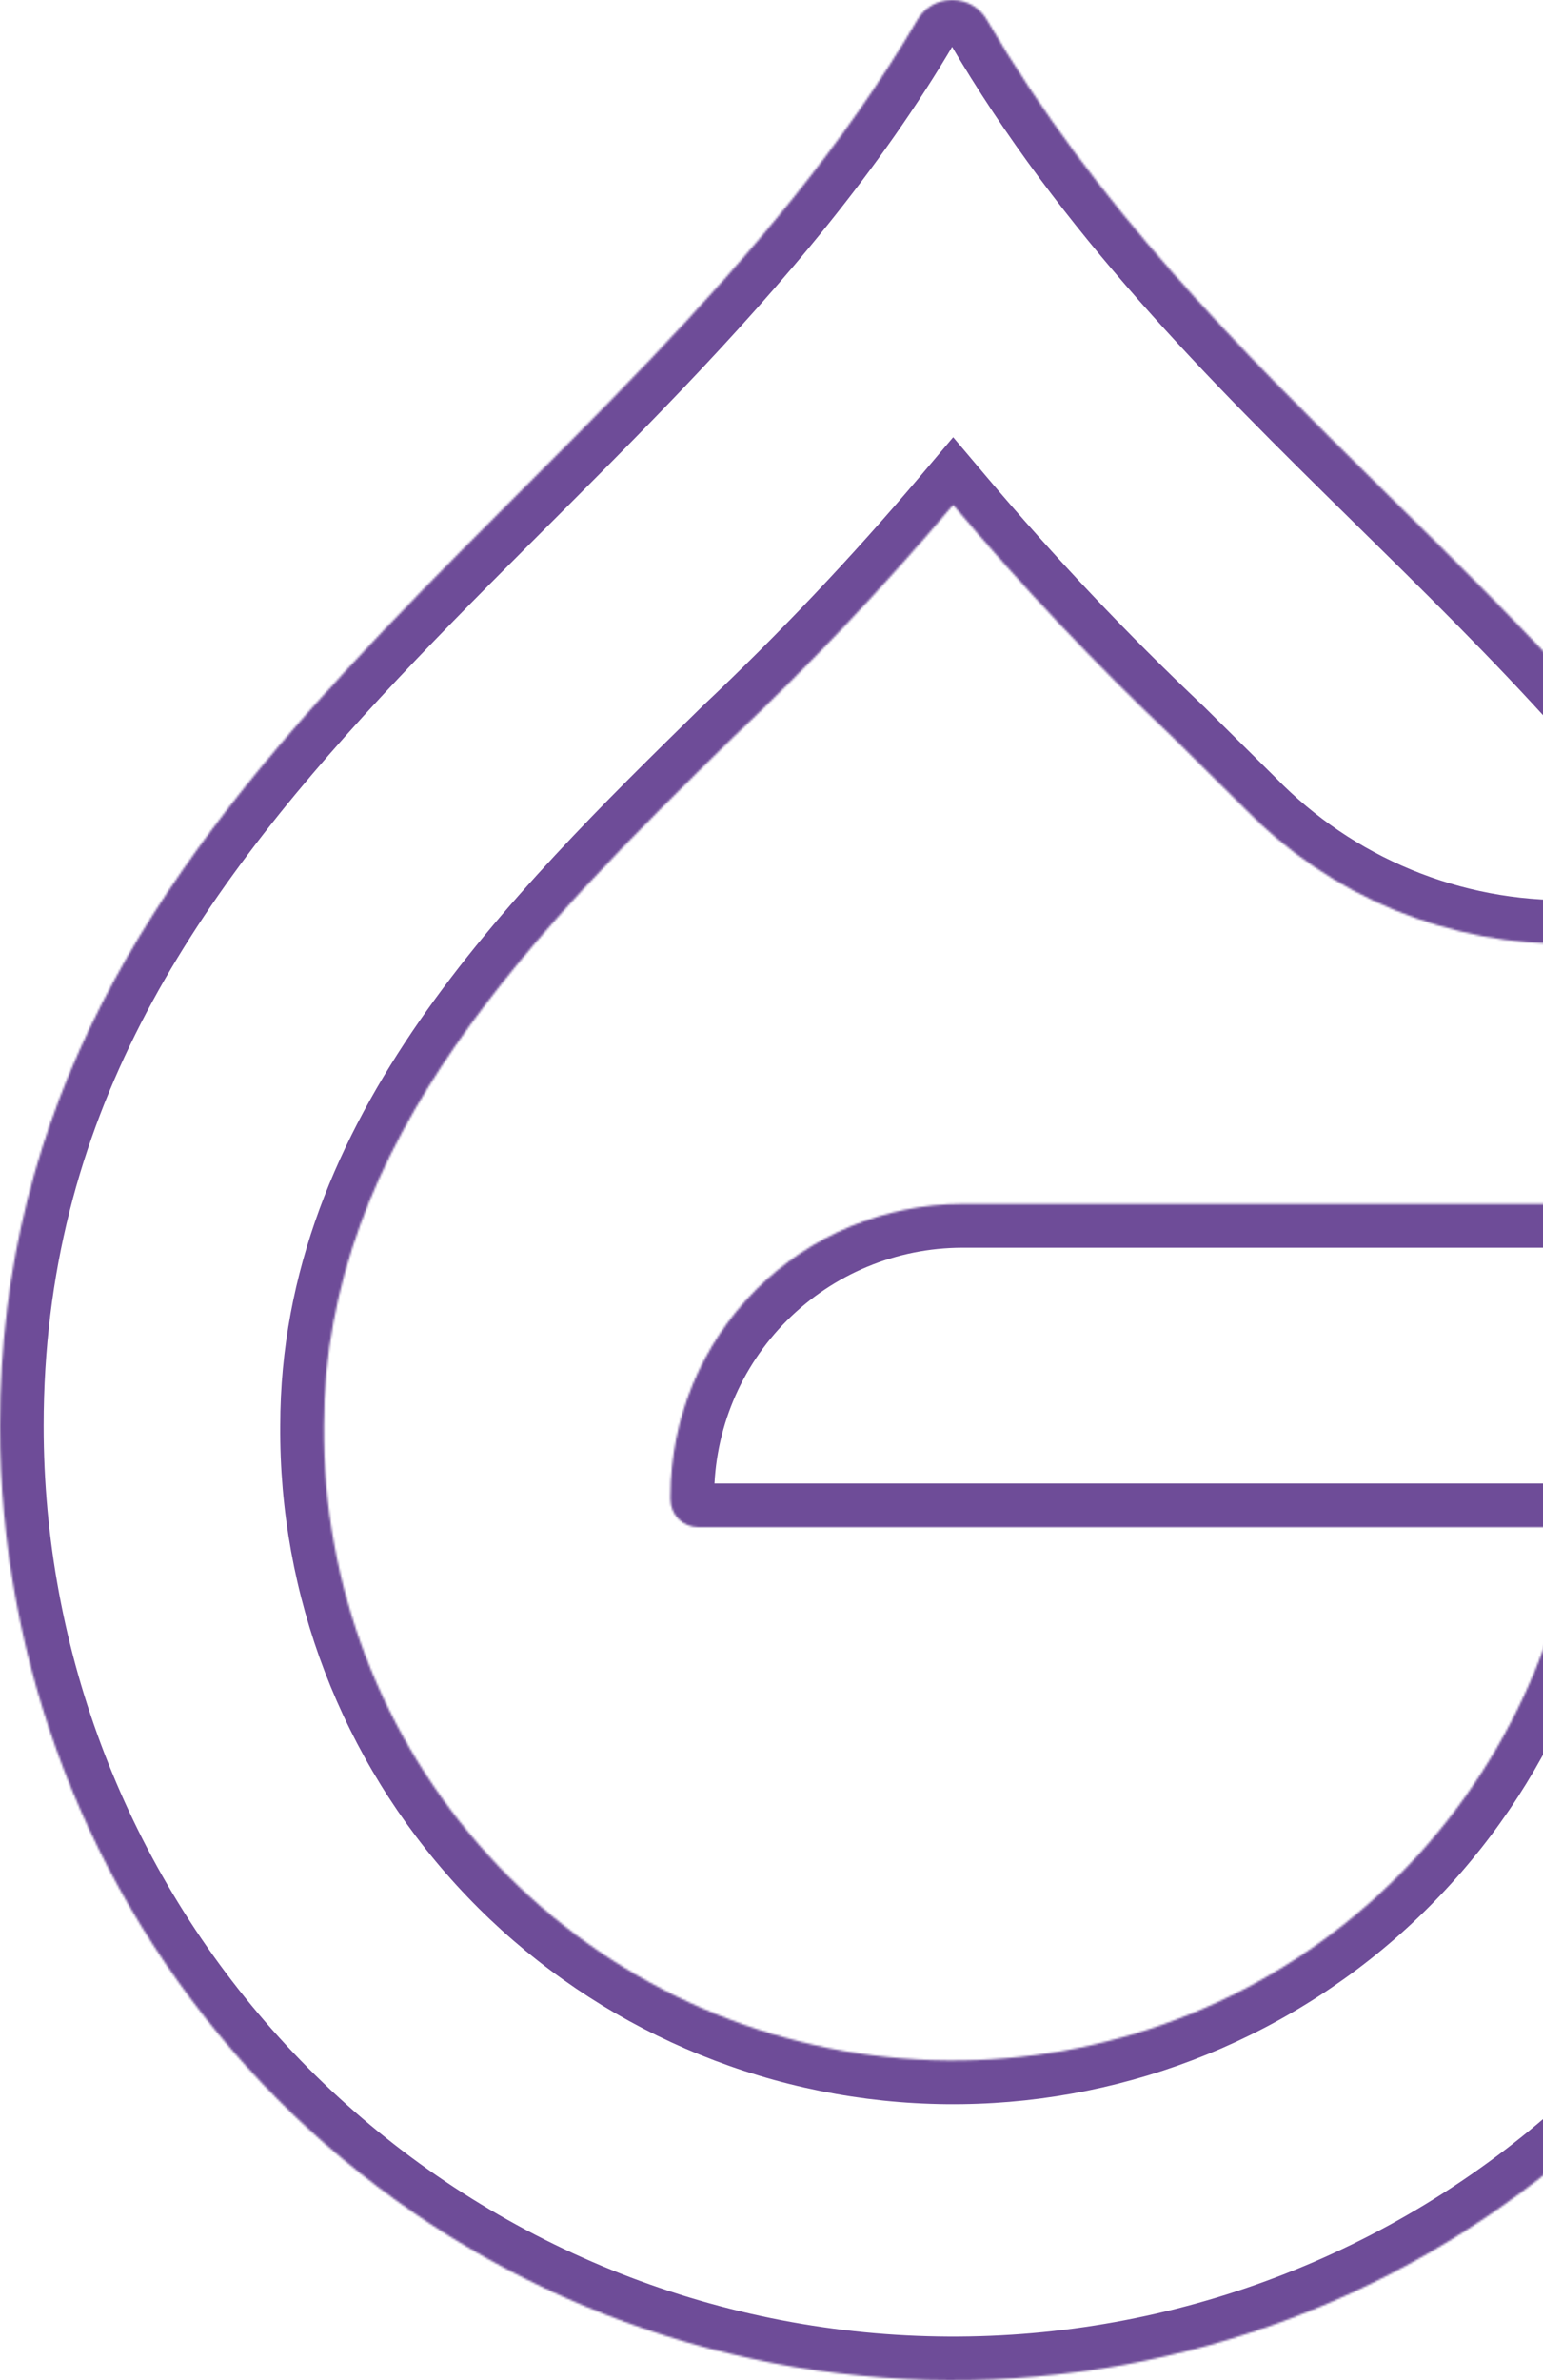 <svg width="742" height="1144" viewBox="0 0 742 1144" fill="none" xmlns="http://www.w3.org/2000/svg">
<mask id="path-1-inside-1" fill="white">
<path d="M908.084 774.003C886.102 885.789 823.3 985.385 731.915 1053.38C640.53 1121.38 527.109 1152.91 413.754 1141.82C300.399 1130.74 195.23 1077.83 118.74 993.421C42.251 909.007 -0.078 799.13 0 685.202C0 374.072 300.147 249.815 441.116 9.596C442.757 6.719 445.12 4.321 447.971 2.638C450.823 0.955 454.064 0.046 457.375 0L458.351 0C461.661 0.046 464.903 0.955 467.754 2.638C470.606 4.321 472.969 6.719 474.61 9.596C579.157 188.5 751.019 283.644 851.339 453.603H756.222C726.886 454.1 697.759 448.584 670.635 437.396C643.511 426.208 618.964 409.583 598.506 388.547L564.361 354.717C526.956 319.378 491.564 281.966 458.351 242.659C425.08 281.966 389.634 319.378 352.177 354.717C259.011 445.958 155.764 547.608 155.764 685.202C155.145 761.662 183.479 835.524 235.073 891.943C286.666 948.363 357.696 983.159 433.887 989.338C510.078 995.518 585.784 972.623 645.79 925.254C705.797 877.886 745.657 809.555 757.36 733.994H335.755C332.219 733.994 328.828 732.589 326.328 730.087C323.827 727.586 322.423 724.194 322.423 720.657V718.868C322.509 681.712 337.302 646.103 363.568 619.83C389.834 593.557 425.433 578.758 462.578 578.673H901.58C905.116 578.673 908.507 580.078 911.008 582.579C913.508 585.08 914.913 588.472 914.913 592.009C914.913 658.366 920.116 710.411 907.759 774.003"/>
</mask>
<path d="M0 685.202L21 685.216L21 685.209V685.202H0ZM441.116 9.596L459.227 20.224L459.293 20.113L459.356 20.002L441.116 9.596ZM457.375 0V-21H457.23L457.085 -20.998L457.375 0ZM458.351 0L458.641 -20.998L458.496 -21H458.351V0ZM474.61 9.596L456.37 20.002L456.424 20.097L456.479 20.191L474.61 9.596ZM851.339 453.603V474.603H888.12L869.423 442.928L851.339 453.603ZM756.222 453.603V432.603H756.044L755.866 432.606L756.222 453.603ZM598.506 388.547L613.561 373.906L613.425 373.766L613.286 373.629L598.506 388.547ZM564.361 354.717L579.142 339.799L578.965 339.624L578.783 339.453L564.361 354.717ZM458.351 242.659L474.391 229.105L458.364 210.137L442.322 229.092L458.351 242.659ZM352.177 354.717L337.766 339.443L337.624 339.577L337.484 339.714L352.177 354.717ZM155.764 685.202L176.764 685.372L176.764 685.287V685.202H155.764ZM757.36 733.994L778.112 737.208L781.863 712.994H757.36V733.994ZM322.423 720.657H343.423H322.423ZM322.423 718.868L301.423 718.82L301.423 718.844V718.868H322.423ZM462.578 578.673V557.673H462.554L462.53 557.673L462.578 578.673ZM914.913 592.009H893.913H914.913ZM887.478 769.951C866.503 876.619 806.577 971.653 719.379 1036.54L744.451 1070.23C840.023 999.118 905.701 894.96 928.689 778.055L887.478 769.951ZM719.379 1036.54C632.181 1101.42 523.958 1131.5 415.798 1120.92L411.71 1162.72C530.261 1174.32 648.879 1141.34 744.451 1070.23L719.379 1036.54ZM415.798 1120.92C307.638 1110.35 207.288 1059.87 134.302 979.32L103.179 1007.52C183.172 1095.8 293.16 1151.13 411.71 1162.72L415.798 1120.92ZM134.302 979.32C61.317 898.772 20.925 793.928 21 685.216L-21 685.187C-21.082 804.332 23.186 919.241 103.179 1007.52L134.302 979.32ZM21 685.202C21 537.555 91.731 433.671 183.098 335.081C205.964 310.407 229.977 286.216 254.447 261.737C278.835 237.34 303.723 212.611 327.917 187.242C376.317 136.492 422.784 82.326 459.227 20.224L423.004 -1.033C388.963 56.975 345.049 108.423 297.523 158.256C273.755 183.178 249.295 207.483 224.743 232.044C200.273 256.523 175.755 281.215 152.292 306.533C58.343 407.909 -21 521.719 -21 685.202H21ZM459.356 20.002C459.186 20.299 458.941 20.548 458.645 20.723L437.298 -15.447C431.298 -11.906 426.327 -6.861 422.875 -0.81L459.356 20.002ZM458.645 20.723C458.348 20.898 458.011 20.993 457.666 20.998L457.085 -20.998C450.118 -20.902 443.298 -18.988 437.298 -15.447L458.645 20.723ZM457.375 21H458.351V-21H457.375V21ZM458.06 20.998C457.715 20.993 457.377 20.898 457.081 20.723L478.428 -15.447C472.428 -18.988 465.608 -20.902 458.641 -20.998L458.06 20.998ZM457.081 20.723C456.784 20.548 456.539 20.299 456.37 20.002L492.85 -0.81C489.399 -6.861 484.427 -11.906 478.428 -15.447L457.081 20.723ZM456.479 20.191C510.361 112.396 581.45 182.718 649.84 249.931C718.773 317.678 784.732 382.073 833.254 464.277L869.423 442.928C817.625 355.173 747.494 287.016 679.279 219.976C610.521 152.401 543.406 85.7 492.741 -1L456.479 20.191ZM851.339 432.603H756.222V474.603H851.339V432.603ZM755.866 432.606C729.397 433.054 703.117 428.078 678.643 417.983L662.628 456.809C692.402 469.091 724.375 475.145 756.577 474.6L755.866 432.606ZM678.643 417.983C654.169 407.888 632.021 392.887 613.561 373.906L583.451 403.187C605.908 426.279 632.853 444.528 662.628 456.809L678.643 417.983ZM613.286 373.629L579.142 339.799L549.581 369.635L583.726 403.465L613.286 373.629ZM578.783 339.453C541.949 304.653 507.097 267.812 474.391 229.105L442.31 256.212C476.03 296.12 511.963 334.103 549.94 369.982L578.783 339.453ZM442.322 229.092C409.558 267.8 374.651 304.642 337.766 339.443L366.589 369.992C404.616 334.114 440.603 296.133 474.38 256.226L442.322 229.092ZM337.484 339.714C291.153 385.088 240.564 434.677 201.777 490.611C162.765 546.87 134.764 610.804 134.764 685.202H176.764C176.764 622.006 200.388 566.319 236.29 514.544C272.418 462.445 320.035 415.588 366.871 369.721L337.484 339.714ZM134.765 685.031C134.102 766.795 164.402 845.781 219.575 906.115L250.57 877.772C202.556 825.267 176.187 756.529 176.764 685.372L134.765 685.031ZM219.575 906.115C274.749 966.45 350.709 1003.66 432.189 1010.27L435.585 968.407C364.683 962.657 298.583 930.276 250.57 877.772L219.575 906.115ZM432.189 1010.27C513.67 1016.88 594.631 992.393 658.802 941.738L632.779 908.771C576.937 952.852 506.486 974.157 435.585 968.407L432.189 1010.27ZM658.802 941.738C722.973 891.082 765.598 818.01 778.112 737.208L736.607 730.78C725.716 801.1 688.621 864.69 632.779 908.771L658.802 941.738ZM757.36 712.994H335.755V754.994H757.36V712.994ZM335.755 712.994C337.791 712.994 339.742 713.803 341.179 715.24L311.476 744.935C317.914 751.375 326.648 754.994 335.755 754.994V712.994ZM341.179 715.24C342.616 716.678 343.423 718.627 343.423 720.657H301.423C301.423 729.762 305.038 738.495 311.476 744.935L341.179 715.24ZM343.423 720.657V718.868H301.423V720.657H343.423ZM343.423 718.917C343.496 687.312 356.08 657.023 378.419 634.677L348.717 604.983C318.525 635.183 301.521 676.113 301.423 718.82L343.423 718.917ZM378.419 634.677C400.759 612.331 431.036 599.746 462.627 599.673L462.53 557.673C419.83 557.771 378.908 574.782 348.717 604.983L378.419 634.677ZM462.578 599.673H901.58V557.673H462.578V599.673ZM901.58 599.673C899.545 599.673 897.594 598.864 896.156 597.426L925.859 567.732C919.421 561.292 910.687 557.673 901.58 557.673V599.673ZM896.156 597.426C894.719 595.988 893.913 594.04 893.913 592.009H935.913C935.913 582.904 932.297 574.171 925.859 567.732L896.156 597.426ZM893.913 592.009C893.913 660.605 898.989 709.041 887.144 769.997L928.373 778.009C941.242 711.781 935.913 656.128 935.913 592.009H893.913Z" fill="#6E4C98" mask="url(#path-1-inside-1)"/>
</svg>
